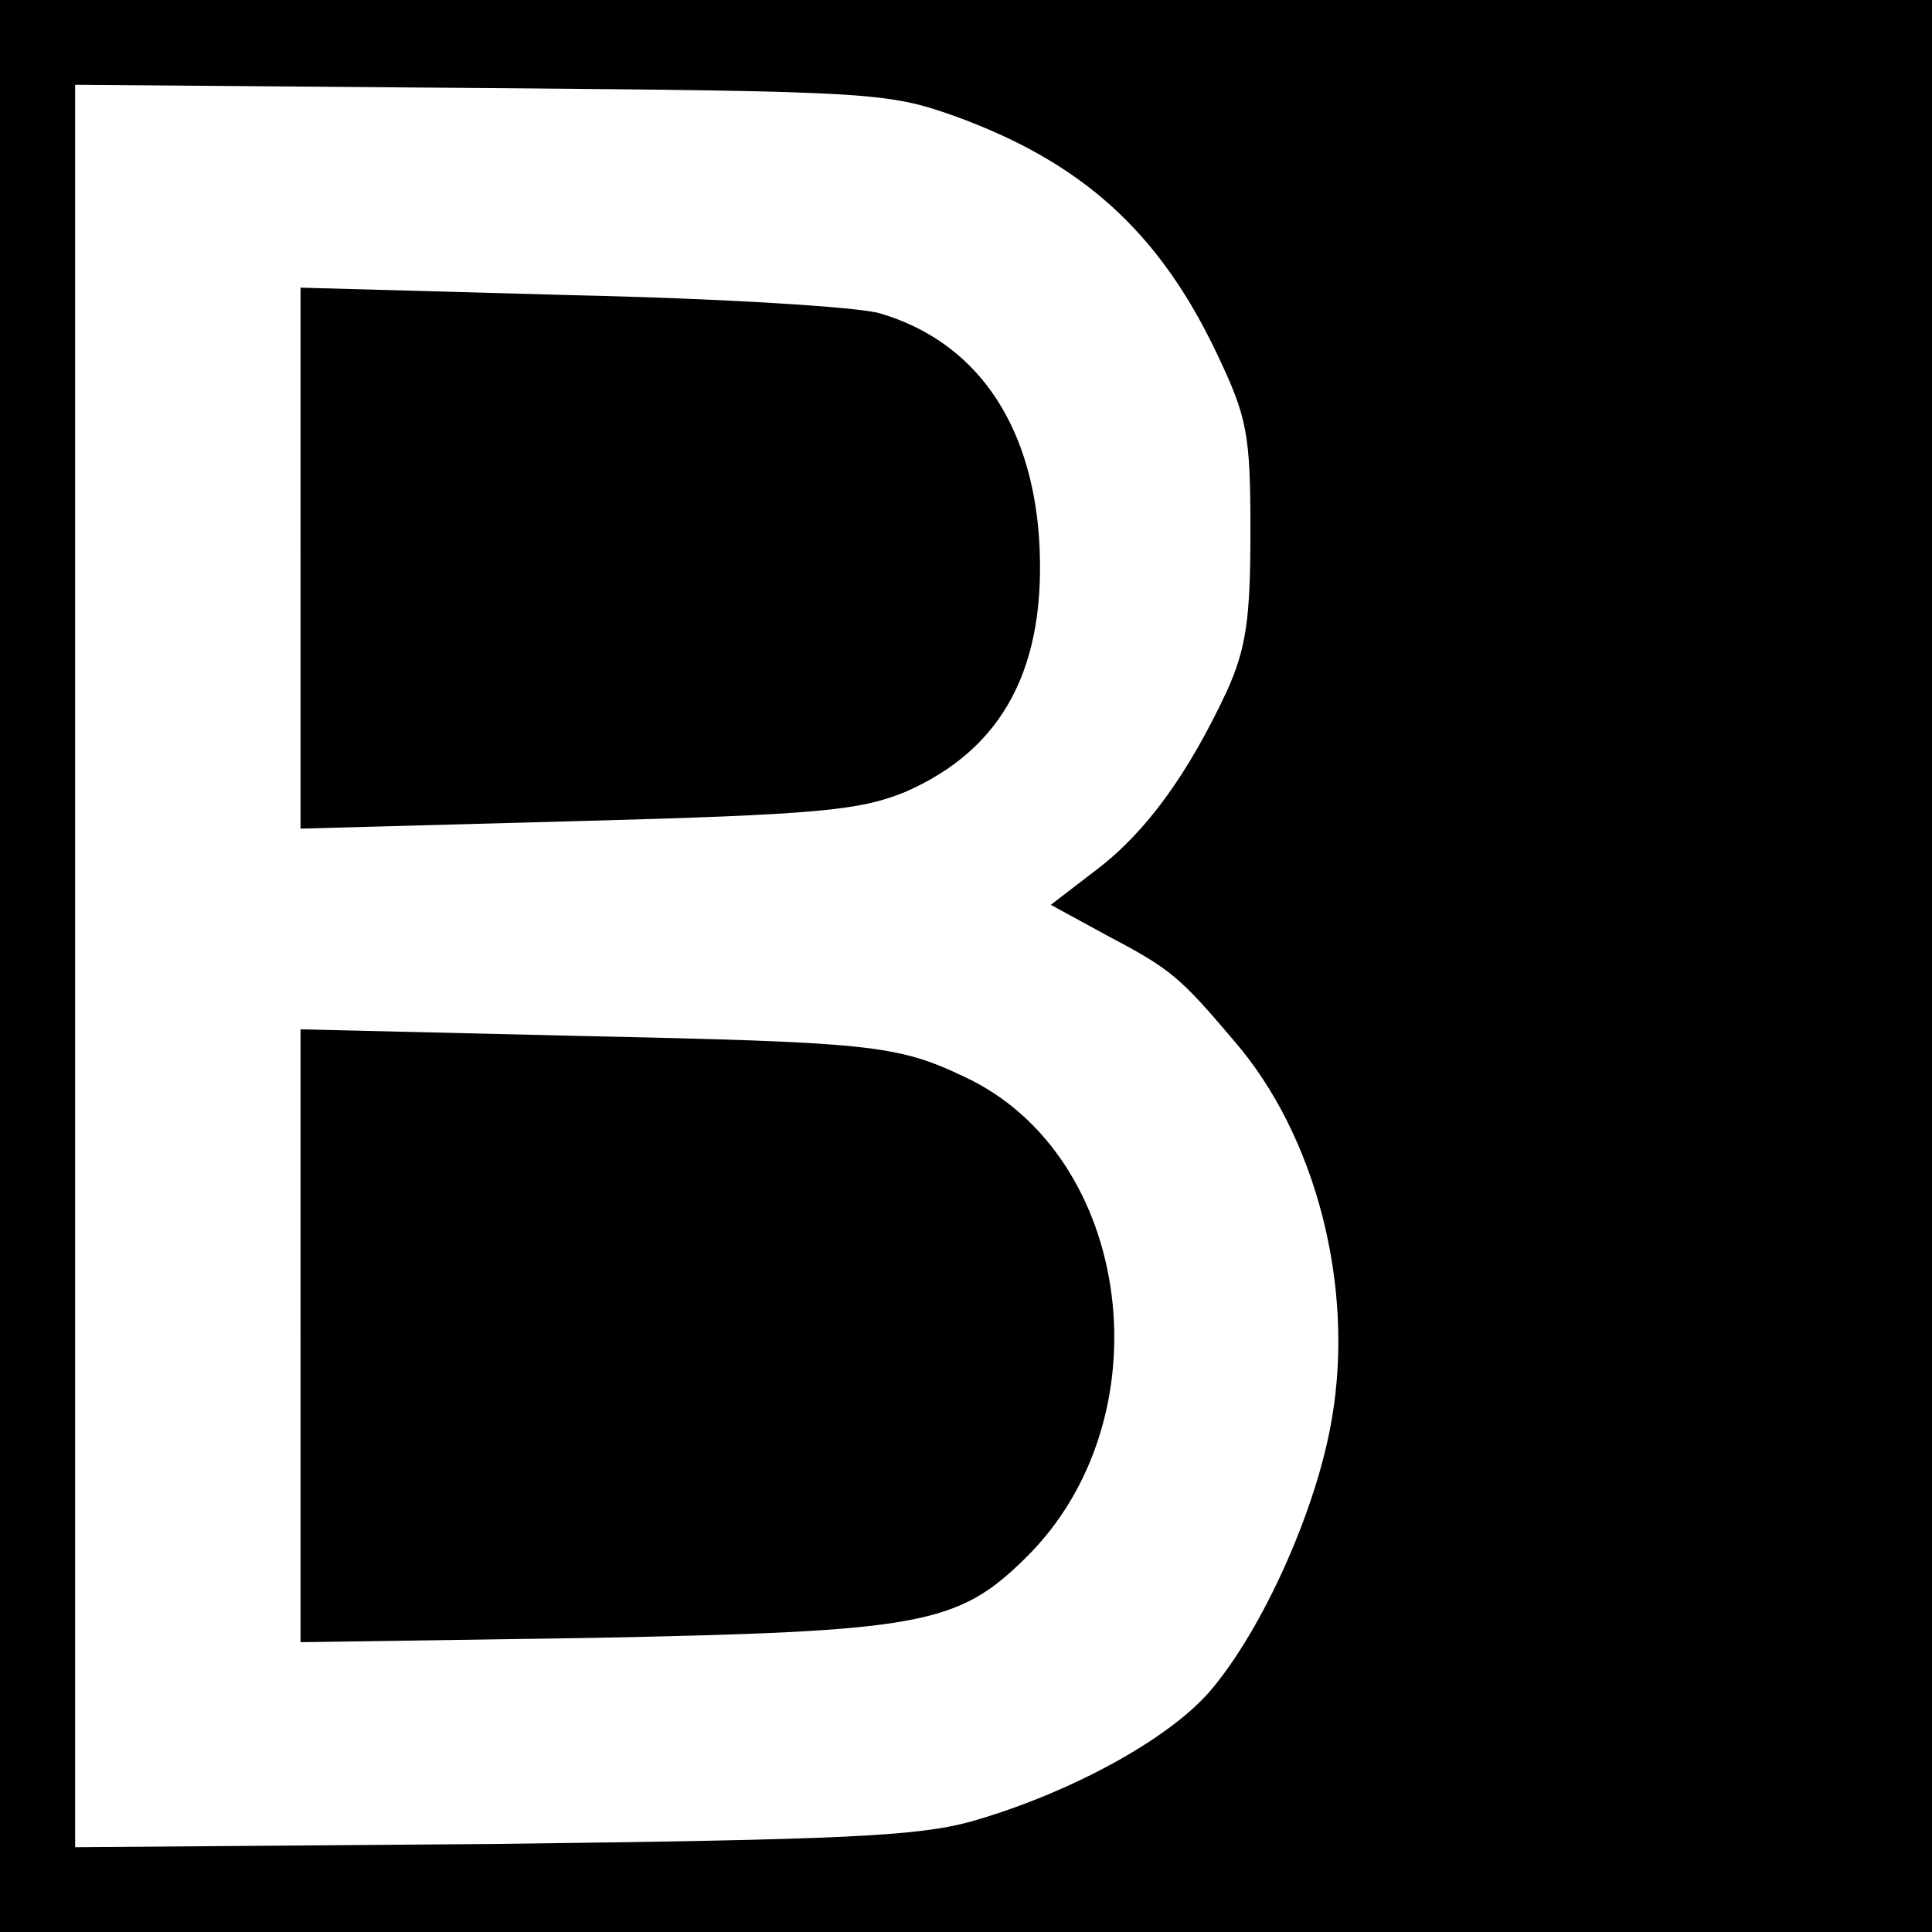 <?xml version="1.0" standalone="no"?>
<!DOCTYPE svg PUBLIC "-//W3C//DTD SVG 20010904//EN"
 "http://www.w3.org/TR/2001/REC-SVG-20010904/DTD/svg10.dtd">
<svg version="1.0" xmlns="http://www.w3.org/2000/svg"
 width="180pt" height="180pt" viewBox="0 0 180 180"
 preserveAspectRatio="xMidYMid meet">
<g transform="translate(0,180) scale(0.1,-0.1)"
fill="#000000" stroke="none">
<path d="M0 900 l0 -900 900 0 900 0 0 900 0 900 -900 0 -900 0 0 -900z m889
792 c119 -43 191 -108 245 -222 28 -59 31 -74 31 -165 0 -82 -4 -109 -22 -149
-36 -77 -75 -131 -121 -166 l-43 -33 55 -30 c57 -30 66 -38 116 -97 76 -88
112 -228 91 -351 -14 -85 -65 -198 -114 -255 -39 -45 -131 -95 -222 -121 -51
-14 -120 -17 -447 -21 l-388 -3 0 821 0 821 378 -3 c363 -3 379 -4 441 -26z"/>
<path d="M280 1280 l0 -252 258 7 c225 6 263 10 305 27 92 40 133 117 125 238
-8 108 -60 182 -148 208 -19 6 -149 14 -287 17 l-253 7 0 -252z"/>
<path d="M280 555 l0 -285 271 4 c306 6 341 12 404 74 133 130 101 376 -57
449 -63 30 -89 32 -365 38 l-253 6 0 -286z"/>
</g>
</svg>
